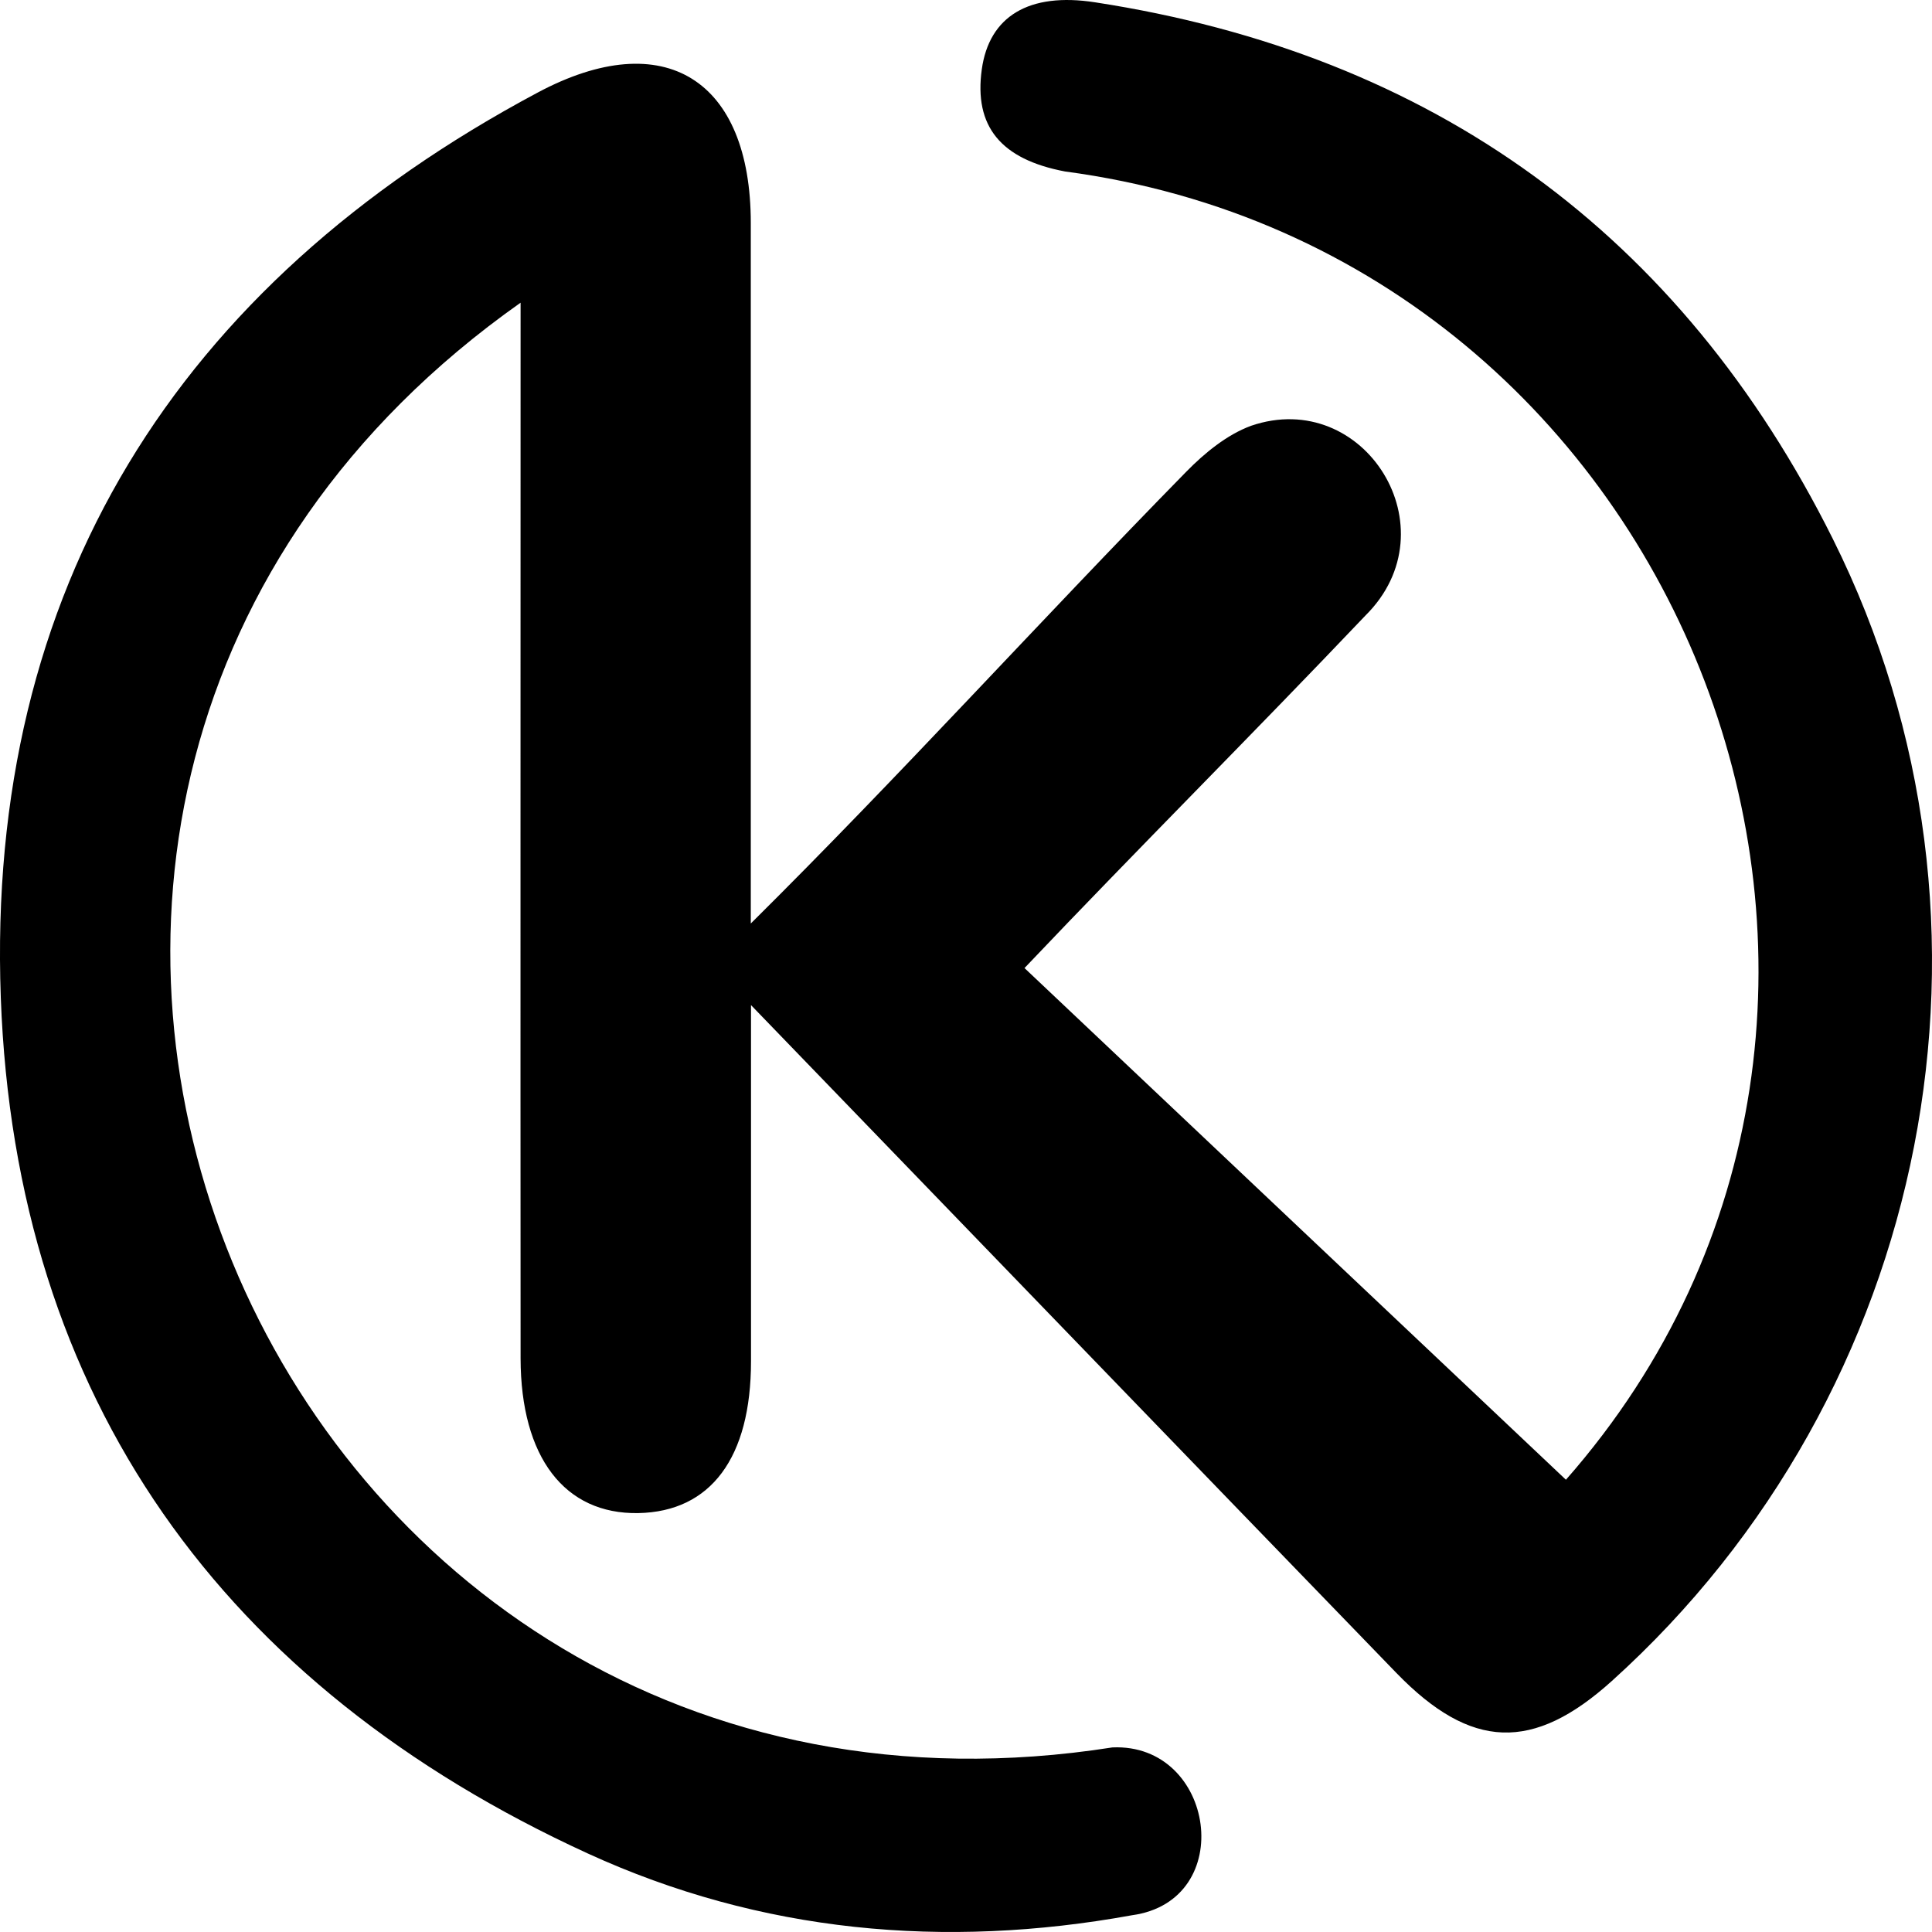 <svg width="46" height="46" viewBox="0 0 46 46" fill="none" xmlns="http://www.w3.org/2000/svg">
<path d="M17.881 23.931C17.881 27.004 17.881 29.708 17.881 32.412C17.881 34.71 16.923 35.993 15.198 36.026C13.444 36.058 12.399 34.697 12.395 32.343C12.39 23.931 12.395 15.638 12.395 7.207C-4.459 19.104 6.26 44.775 26.487 41.605C28.935 41.498 29.478 45.255 26.952 45.601C22.488 46.413 18.111 46.016 13.992 44.129C5.316 40.151 0.369 33.312 0.019 23.755C-0.335 14.014 4.212 6.787 12.8 2.205C15.823 0.59 17.876 1.901 17.876 5.311C17.876 10.756 17.876 16.197 17.876 21.988C21.461 18.435 24.72 14.826 28.24 11.236C28.678 10.788 29.212 10.35 29.787 10.138C32.484 9.215 34.596 12.588 32.511 14.655C29.791 17.516 27.127 20.17 24.393 23.049C28.682 27.106 32.949 31.134 37.284 35.232C47.101 24.069 40.243 6.063 25.359 4.083C23.827 3.793 23.187 3.008 23.376 1.651C23.551 0.392 24.494 -0.19 26.073 0.055C34.113 1.292 40.018 5.569 43.64 12.833C48.21 21.997 45.978 33.169 38.379 40.022C36.502 41.715 35.024 41.665 33.248 39.833C28.217 34.637 23.196 29.431 17.881 23.931Z" fill="black"/>
</svg>

